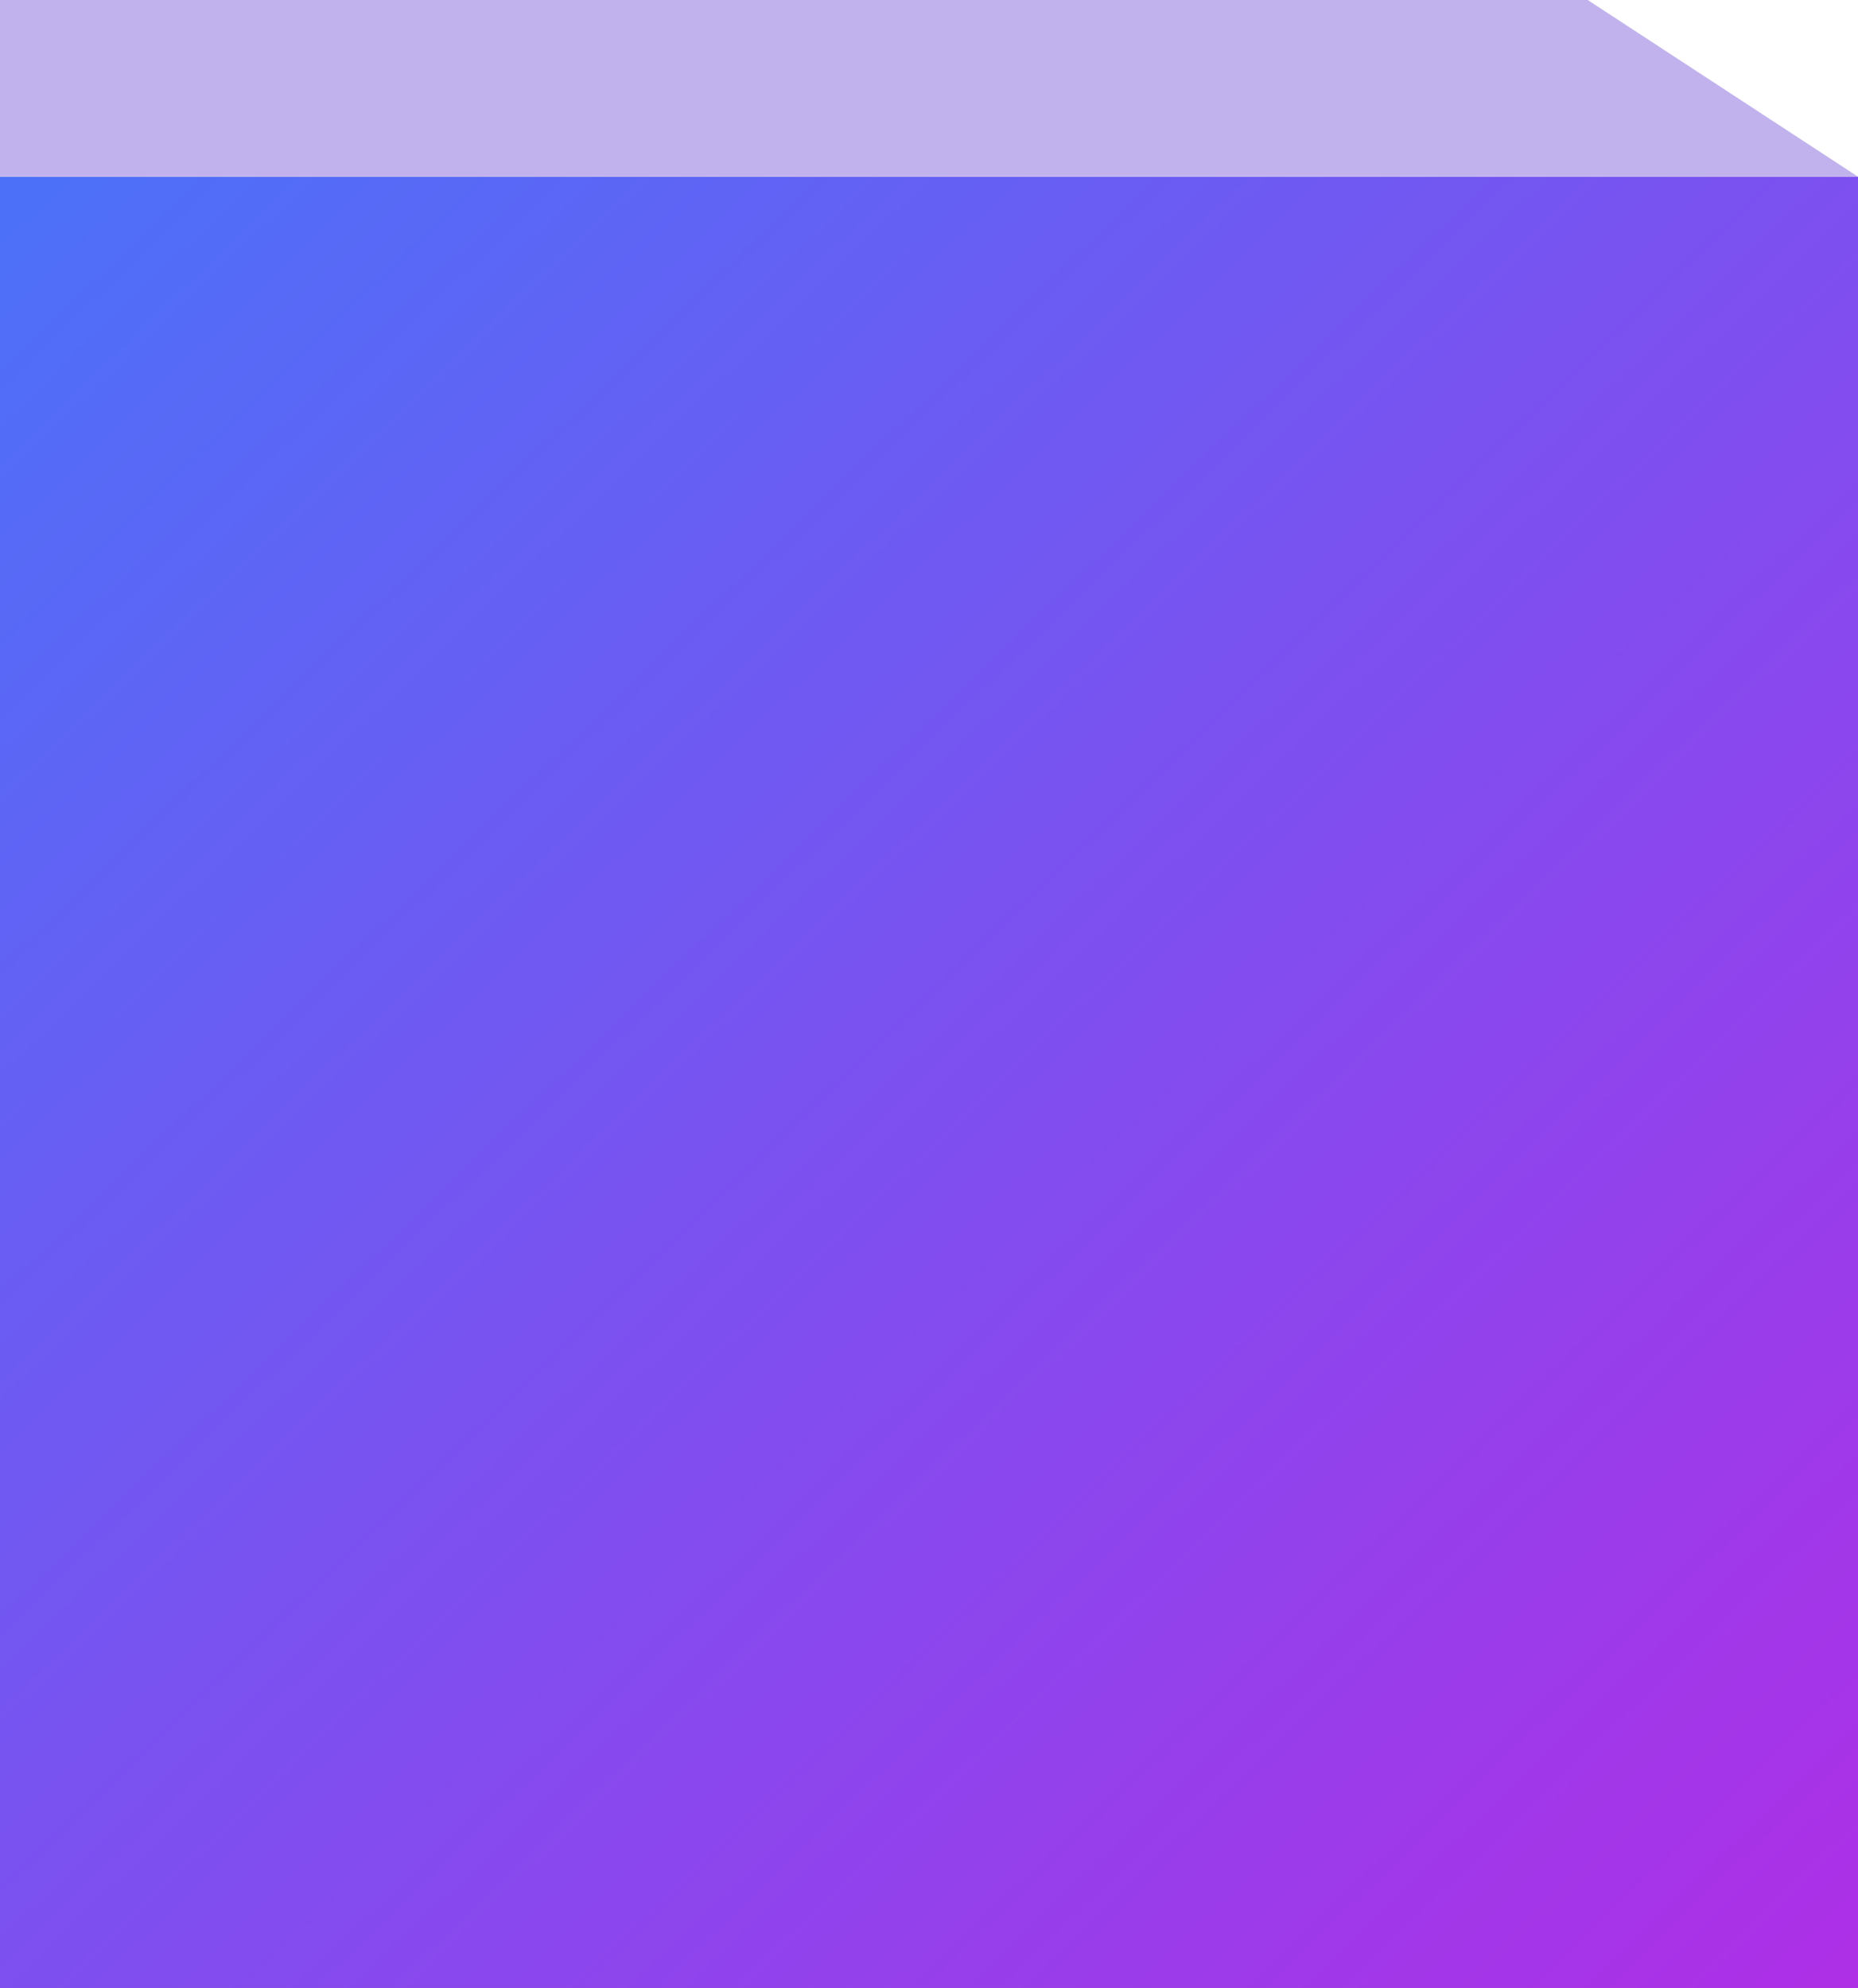 <svg width="200" height="214" viewBox="0 0 200 214" fill="none" xmlns="http://www.w3.org/2000/svg">
<rect y="19.021" width="200" height="194.978" fill="url(#paint0_linear_4384_7768)"/>
<path d="M0 0H170.909L200 19.022H0L0 0Z" fill="#C1B2EE"/>
<defs>
<linearGradient id="paint0_linear_4384_7768" x1="-20.5" y1="-77.604" x2="243.731" y2="196.544" gradientUnits="userSpaceOnUse">
<stop stop-color="#2E85FE"/>
<stop offset="0.96" stop-color="#AF2EE6"/>
</linearGradient>
</defs>
</svg>
